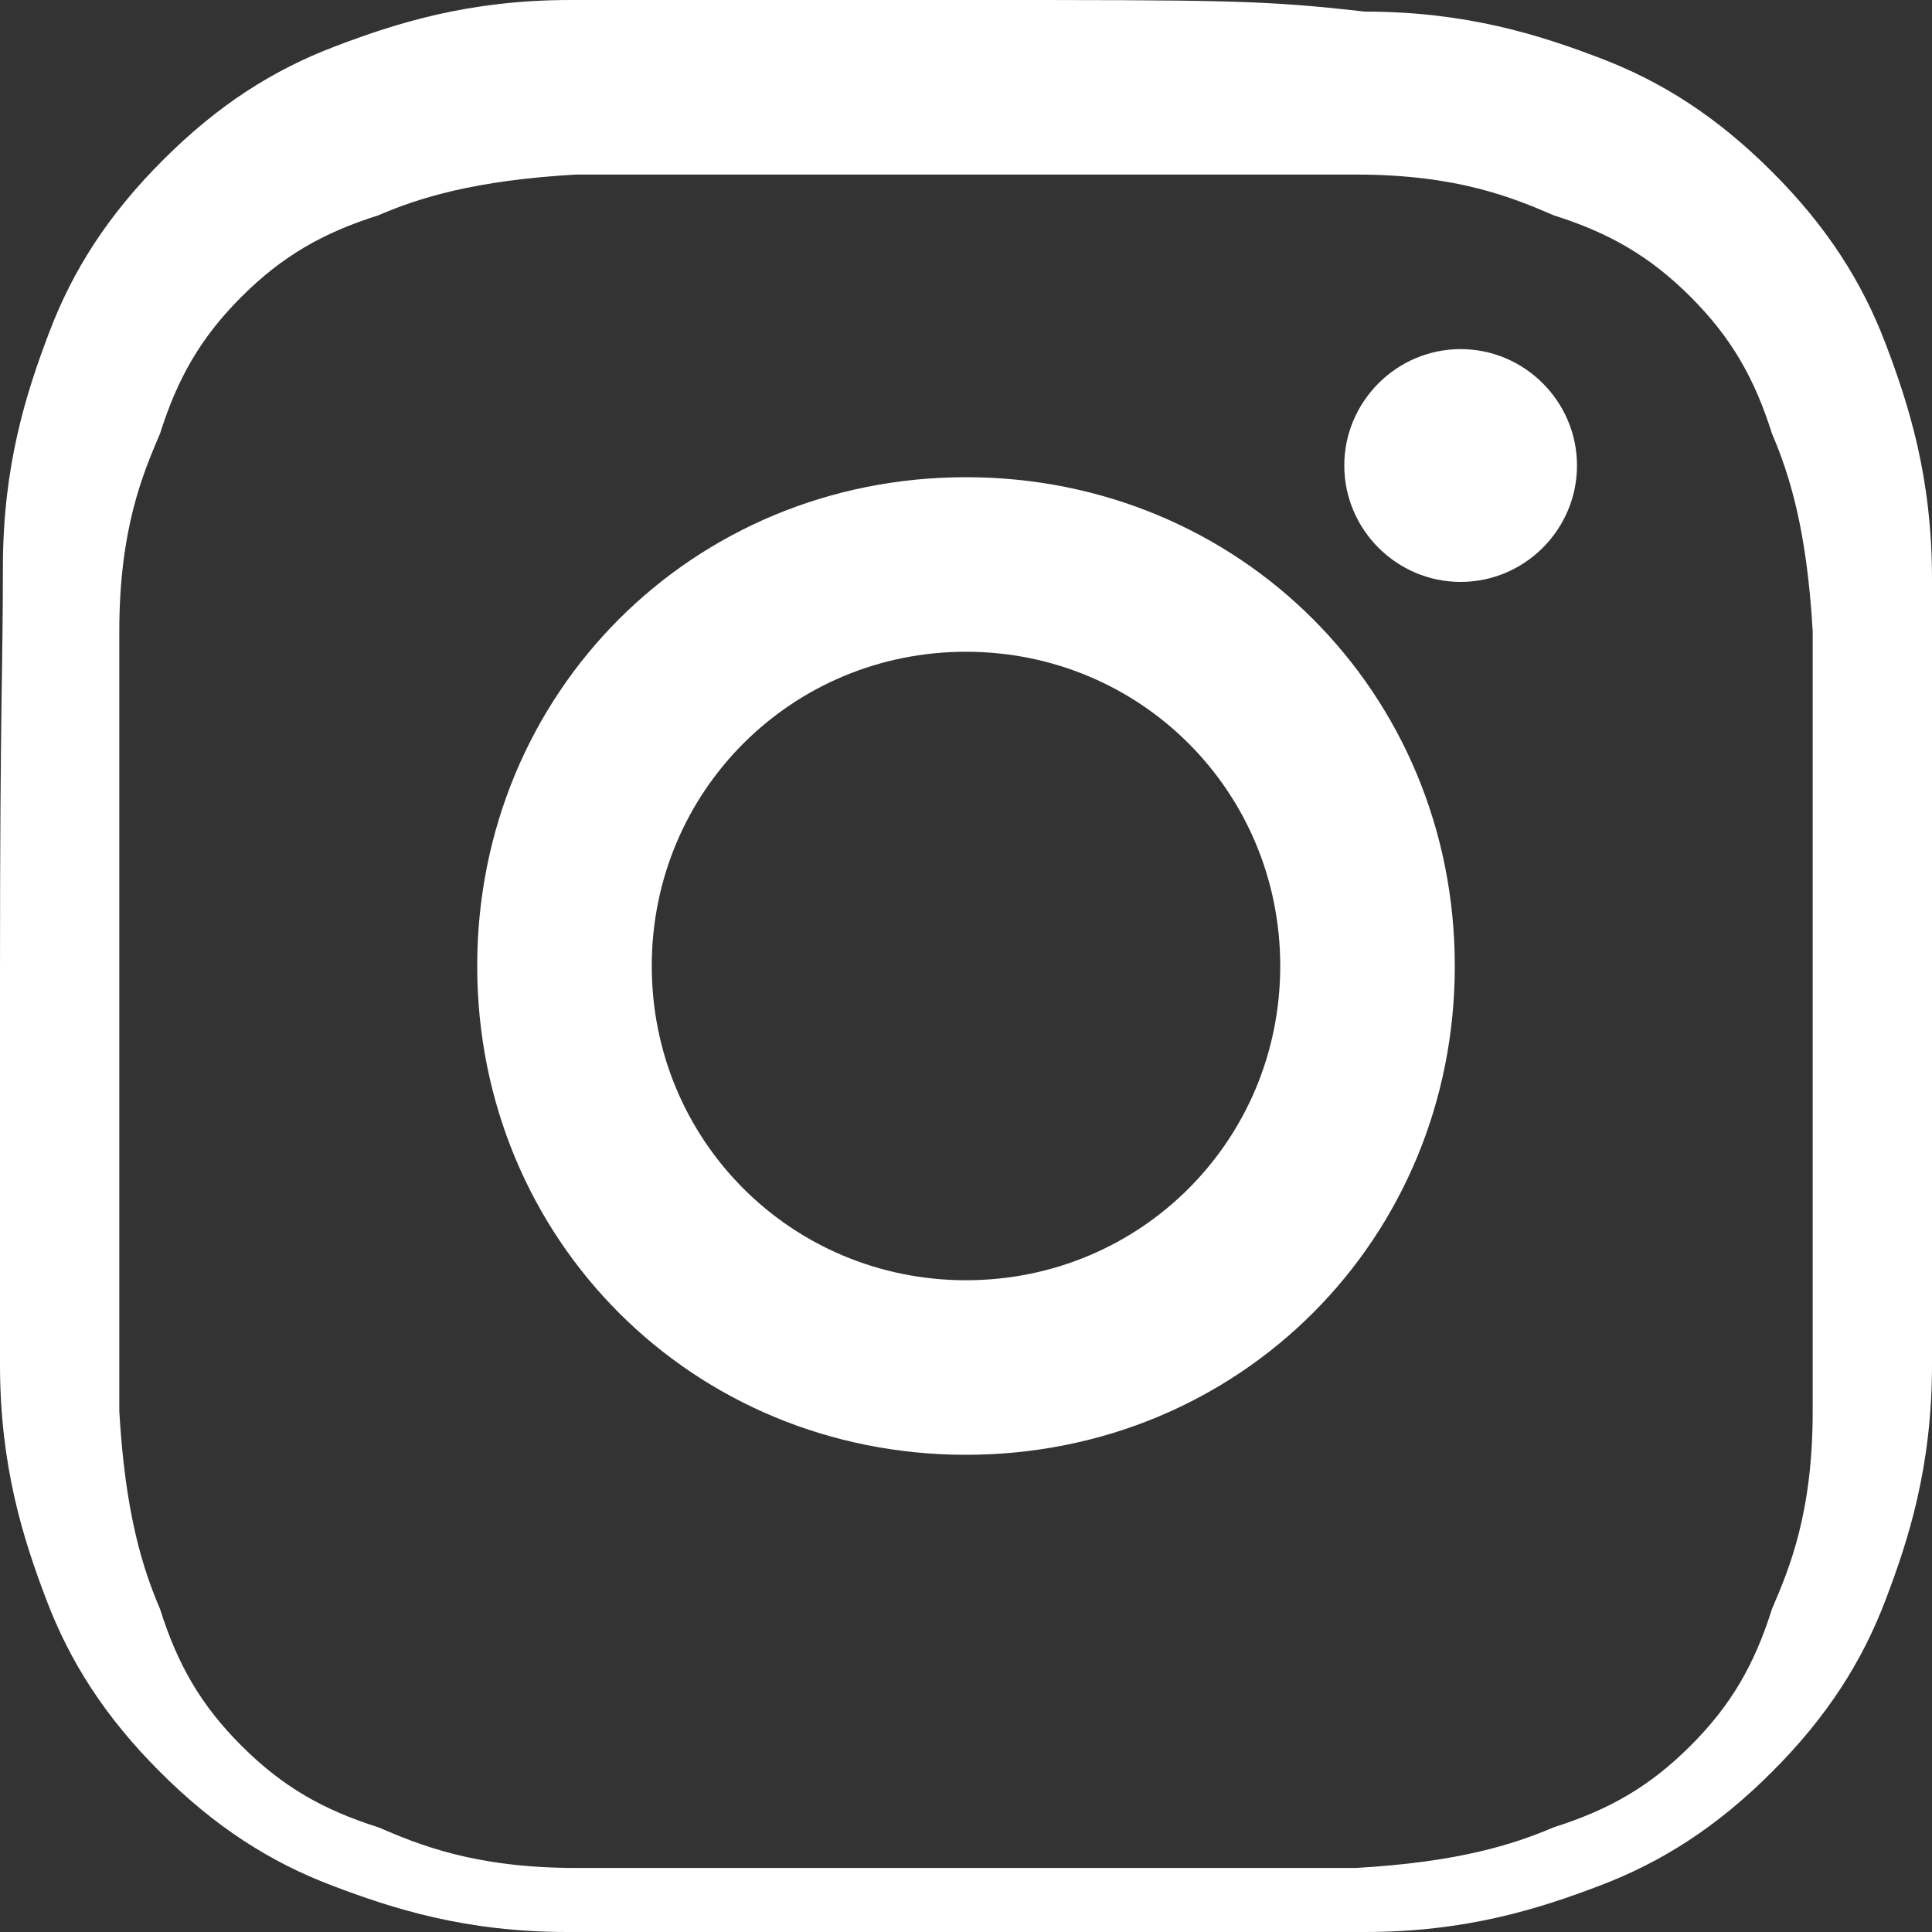 <svg width="20" height="20" viewBox="0 0 20 20" fill="none" xmlns="http://www.w3.org/2000/svg">
  <rect x="0" y="0" width="20" height="20" fill="#333333" stroke="none"/>
  <path d="M10 1.807C12.651 1.807 12.982 1.807 14.036 1.807C15.09 1.807 15.663 2.048 16.084 2.229C16.657 2.41 17.078 2.651 17.5 3.072C17.922 3.494 18.163 3.916 18.343 4.488C18.524 4.91 18.705 5.482 18.765 6.536C18.765 7.59 18.765 7.922 18.765 10.572C18.765 13.223 18.765 13.554 18.765 14.608C18.765 15.663 18.524 16.235 18.343 16.657C18.163 17.229 17.922 17.651 17.5 18.072C17.078 18.494 16.657 18.735 16.084 18.916C15.663 19.096 15.09 19.277 14.036 19.337C12.982 19.337 12.651 19.337 10 19.337C7.349 19.337 7.018 19.337 5.964 19.337C4.91 19.337 4.337 19.096 3.916 18.916C3.343 18.735 2.922 18.494 2.5 18.072C2.078 17.651 1.837 17.229 1.657 16.657C1.476 16.235 1.295 15.663 1.235 14.608C1.235 13.554 1.235 13.223 1.235 10.572C1.235 7.922 1.235 7.59 1.235 6.536C1.235 5.482 1.476 4.91 1.657 4.488C1.837 3.916 2.078 3.494 2.5 3.072C2.922 2.651 3.343 2.41 3.916 2.229C4.337 2.048 4.91 1.867 5.964 1.807C7.018 1.807 7.349 1.807 10 1.807ZM10 0C7.289 0 6.958 0 5.904 0C4.849 0 4.096 0.241 3.464 0.482C2.831 0.723 2.259 1.084 1.687 1.657C1.114 2.229 0.753 2.801 0.512 3.434C0.271 4.066 0.03 4.819 0.03 5.873C0.03 6.928 0 7.319 0 10.03C0 12.741 0 13.072 0 14.127C0 15.181 0.241 15.934 0.482 16.566C0.723 17.199 1.084 17.771 1.657 18.343C2.229 18.916 2.801 19.277 3.434 19.518C4.066 19.759 4.819 20 5.873 20C6.928 20 7.319 20 10.03 20C12.741 20 13.072 20 14.127 20C15.181 20 15.934 19.759 16.566 19.518C17.199 19.277 17.771 18.916 18.343 18.343C18.916 17.771 19.277 17.199 19.518 16.566C19.759 15.934 20 15.181 20 14.127C20 13.072 20 12.681 20 10.03C20 7.38 20 7.048 20 5.994C20 4.94 19.759 4.187 19.518 3.554C19.277 2.922 18.916 2.349 18.343 1.777C17.771 1.205 17.199 0.843 16.566 0.602C15.934 0.361 15.181 0.12 14.127 0.12C13.072 0 12.681 0 10 0Z" fill="white"/>
  <path d="M10 4.94C7.169 4.94 4.94 7.169 4.94 10C4.94 12.831 7.169 15.06 10 15.06C12.831 15.06 15.06 12.831 15.06 10C15.06 7.169 12.831 4.94 10 4.94ZM10 13.253C8.193 13.253 6.747 11.807 6.747 10C6.747 8.193 8.193 6.747 10 6.747C11.807 6.747 13.253 8.193 13.253 10C13.253 11.807 11.807 13.253 10 13.253Z" fill="white"/>
  <path d="M15.12 6.024C15.783 6.024 16.325 5.482 16.325 4.819C16.325 4.157 15.783 3.614 15.12 3.614C14.458 3.614 13.916 4.157 13.916 4.819C13.916 5.482 14.458 6.024 15.12 6.024Z" fill="white"/>
</svg>


